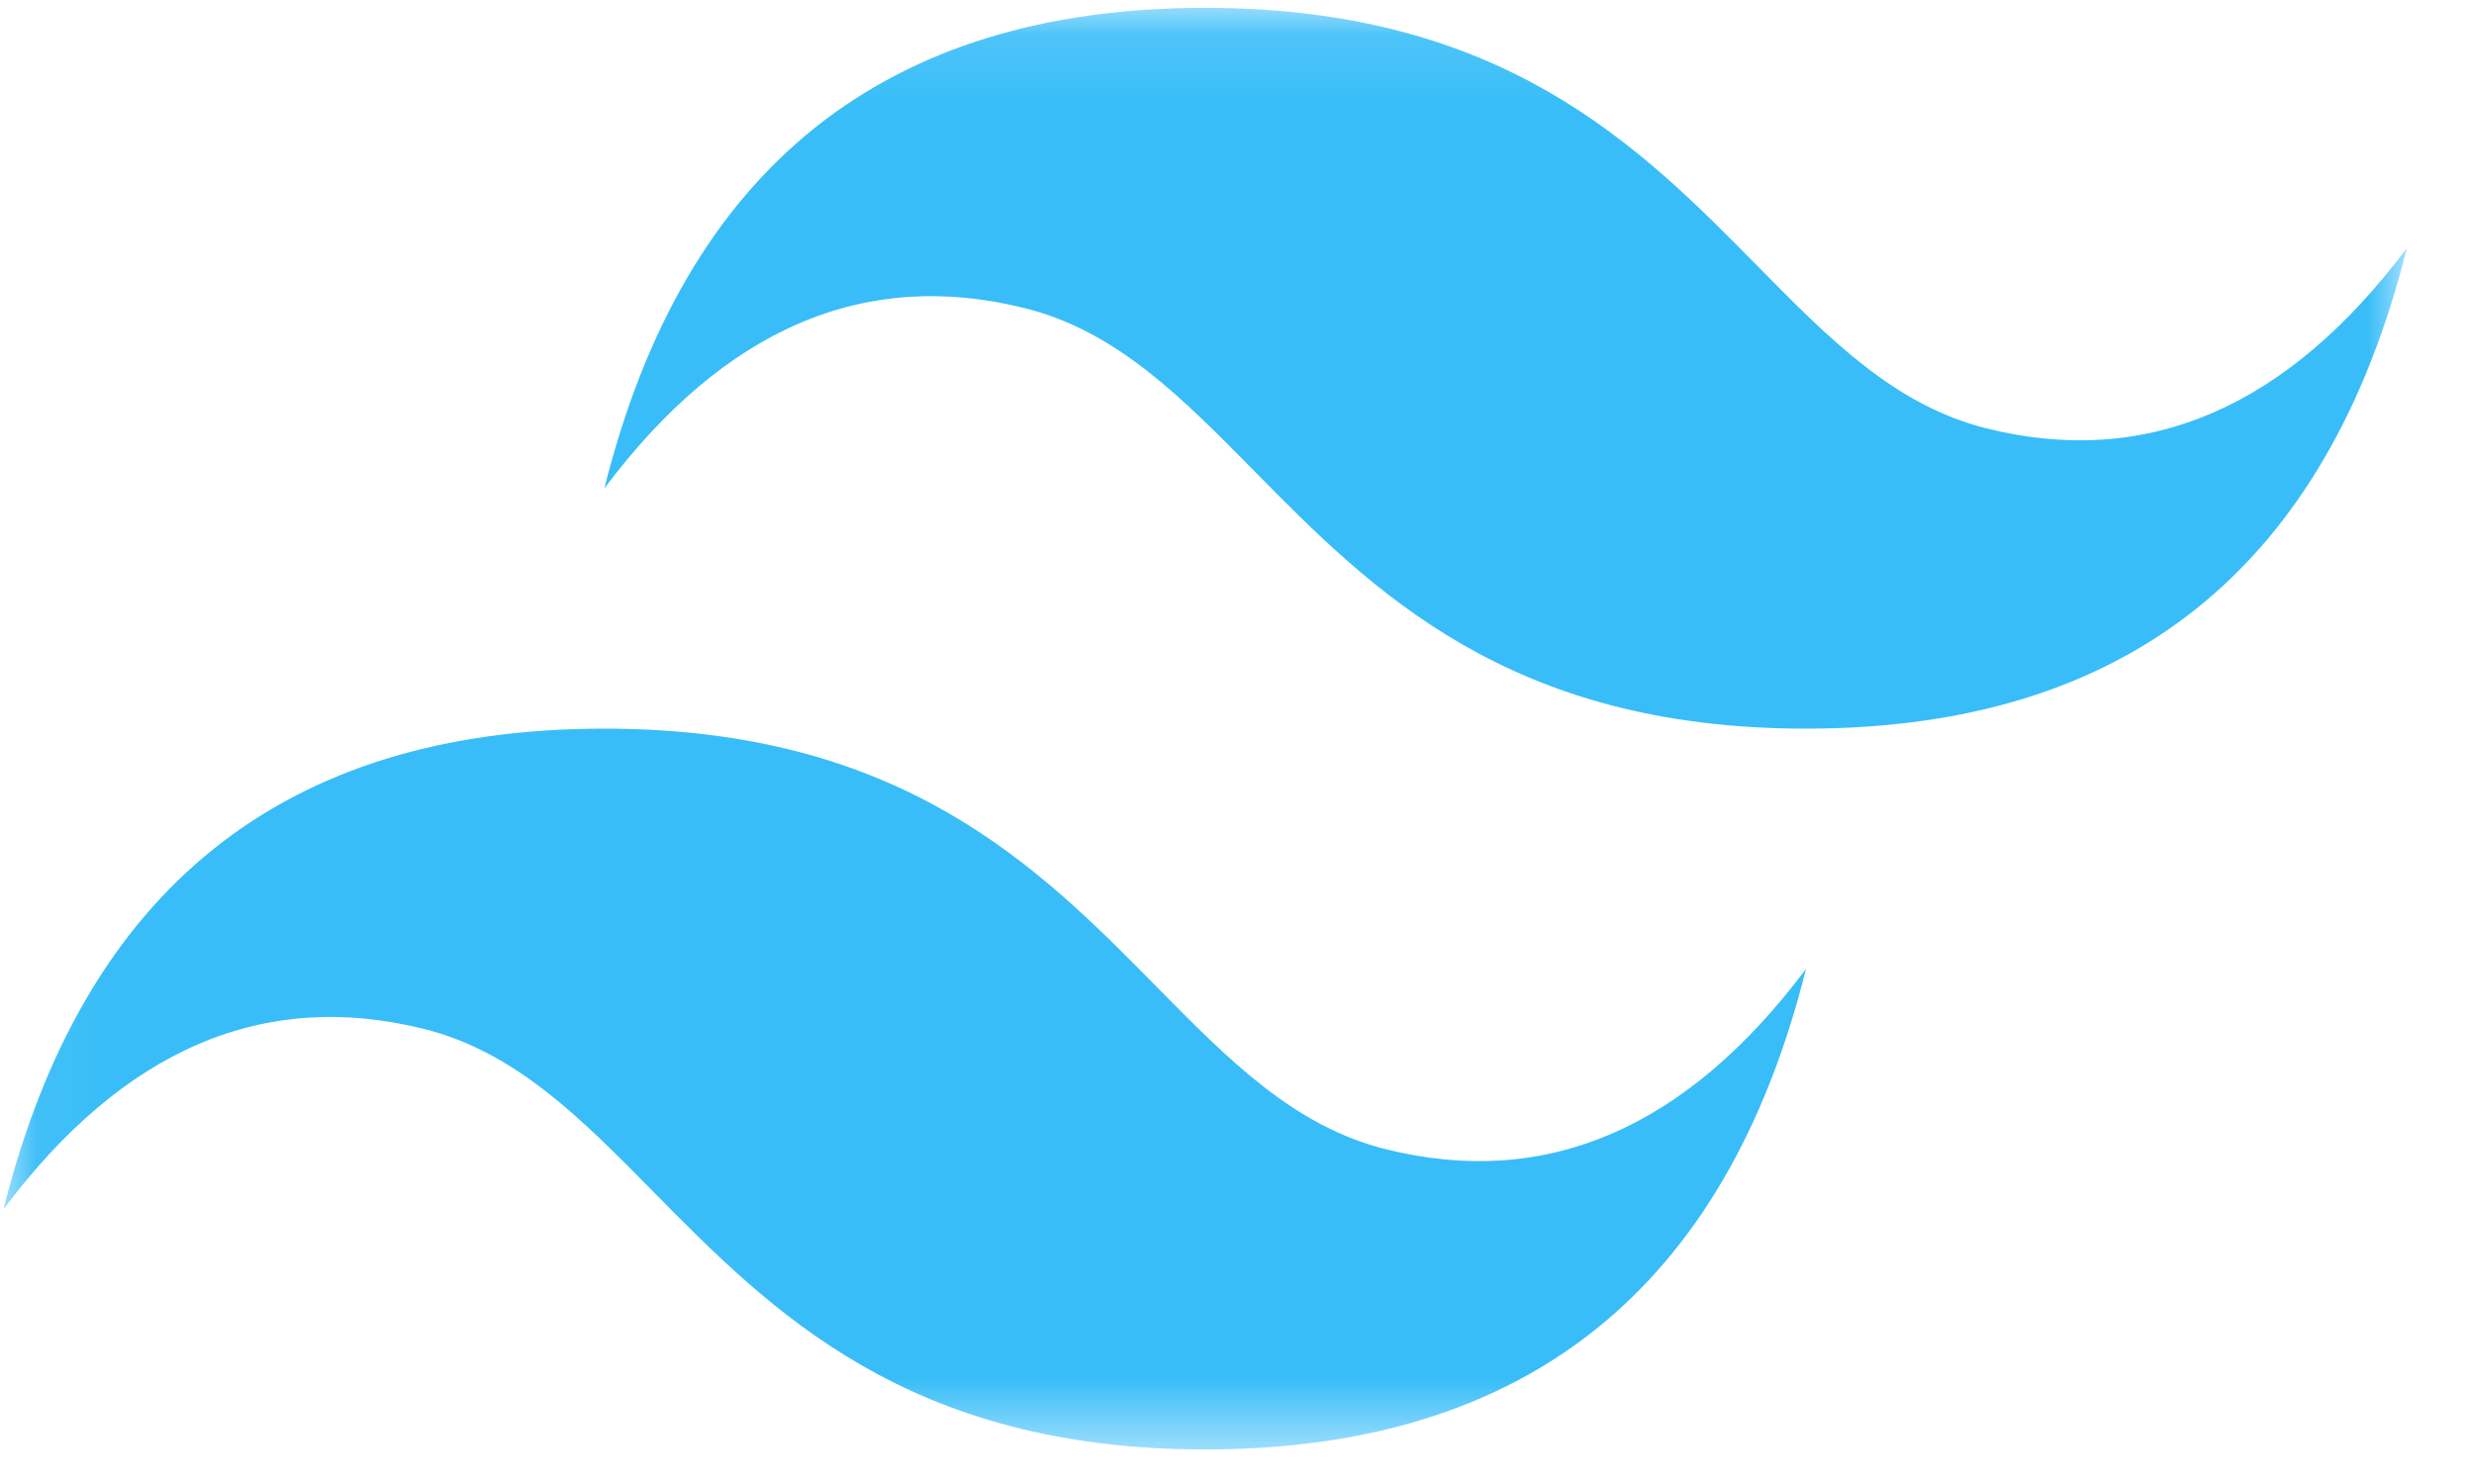 <svg xmlns="http://www.w3.org/2000/svg" width="35" height="21" fill="none"><g clip-path="url(#a)"><mask id="b" width="35" height="21" x="0" y="0" maskUnits="userSpaceOnUse" style="mask-type:luminance"><path fill="#fff" d="M.05.111h34v20.4h-34V.111Z"/></mask><g mask="url(#b)"><path fill="#38BDF8" fill-rule="evenodd" d="M17.05.111c-4.533 0-7.367 2.267-8.5 6.8 1.7-2.267 3.683-3.117 5.95-2.55 1.293.323 2.218 1.262 3.24 2.3 1.667 1.692 3.597 3.65 7.81 3.65 4.533 0 7.367-2.267 8.5-6.8-1.7 2.267-3.683 3.117-5.95 2.55-1.293-.323-2.218-1.262-3.24-2.3-1.667-1.692-3.596-3.65-7.81-3.65Zm-8.5 10.2c-4.533 0-7.367 2.267-8.5 6.8 1.7-2.267 3.683-3.117 5.95-2.55 1.293.324 2.218 1.262 3.24 2.3 1.667 1.692 3.596 3.65 7.81 3.65 4.533 0 7.367-2.267 8.5-6.8-1.7 2.267-3.683 3.117-5.95 2.55-1.293-.323-2.218-1.262-3.24-2.3-1.667-1.692-3.596-3.65-7.81-3.65Z" clip-rule="evenodd"/></g></g><defs><clipPath id="a"><path fill="#fff" d="M.05.111h34V20.89h-34z"/></clipPath></defs></svg>